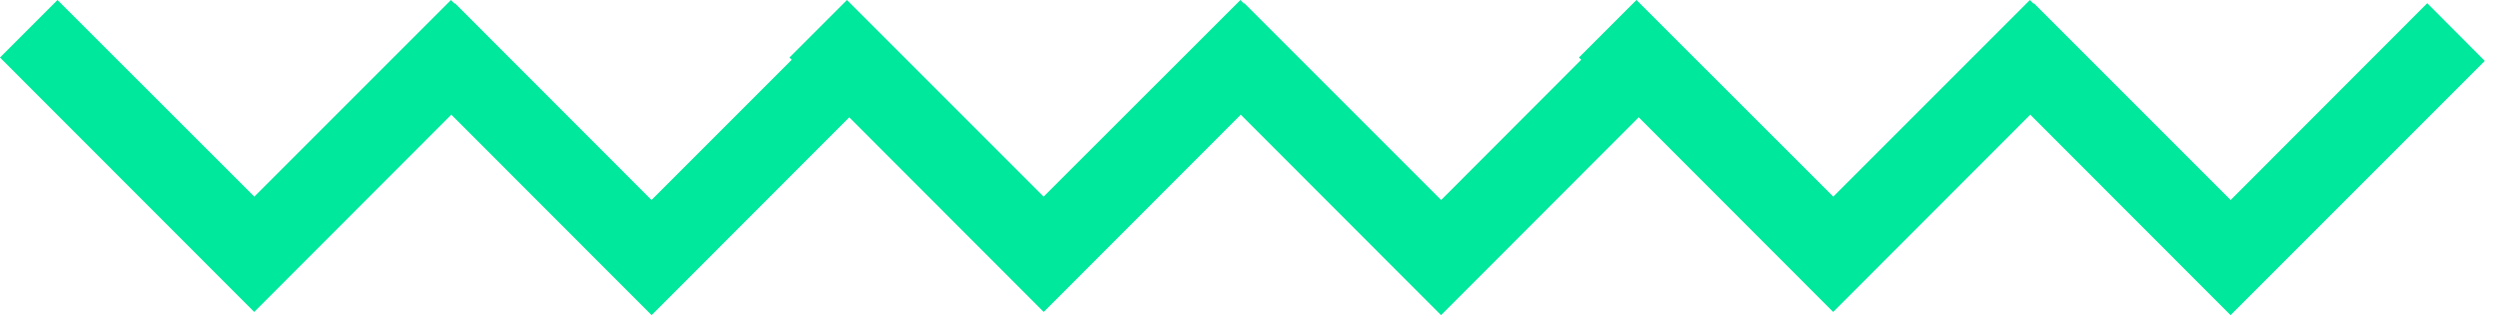 <svg width="133" height="17" viewBox="0 0 133 17" fill="none" xmlns="http://www.w3.org/2000/svg">
<g clip-path="url(#clip0)">
<path fill-rule="evenodd" clip-rule="evenodd" d="M97.53 10.46L107.99 0L108.18 0.19L108.2 0.17L118.67 10.64L129.13 0.17L132.19 3.24L118.67 16.76H118.66L108.01 6.1L97.53 16.59V16.58L97.52 16.59L87.18 6.24L76.67 16.76H76.66L66.01 6.1L55.53 16.59L55.52 16.58V16.59L45.18 6.24L34.67 16.76H34.66L24.01 6.1L13.53 16.59V16.58L13.52 16.59L0 3.06L3.06 0L13.53 10.46L23.99 0L24.18 0.19L24.2 0.17L34.66 10.64L42.12 3.18L42 3.06L45.06 0L55.52 10.46L65.99 0L66.18 0.19L66.2 0.17L76.67 10.64L84.12 3.18L84 3.06L87.06 0L97.53 10.46Z" fill="#00E89C"/>
</g>
<defs>
<clipPath id="clip0">
<rect width="132.19" height="16.76" fill="white"/>
</clipPath>
</defs>
</svg>
